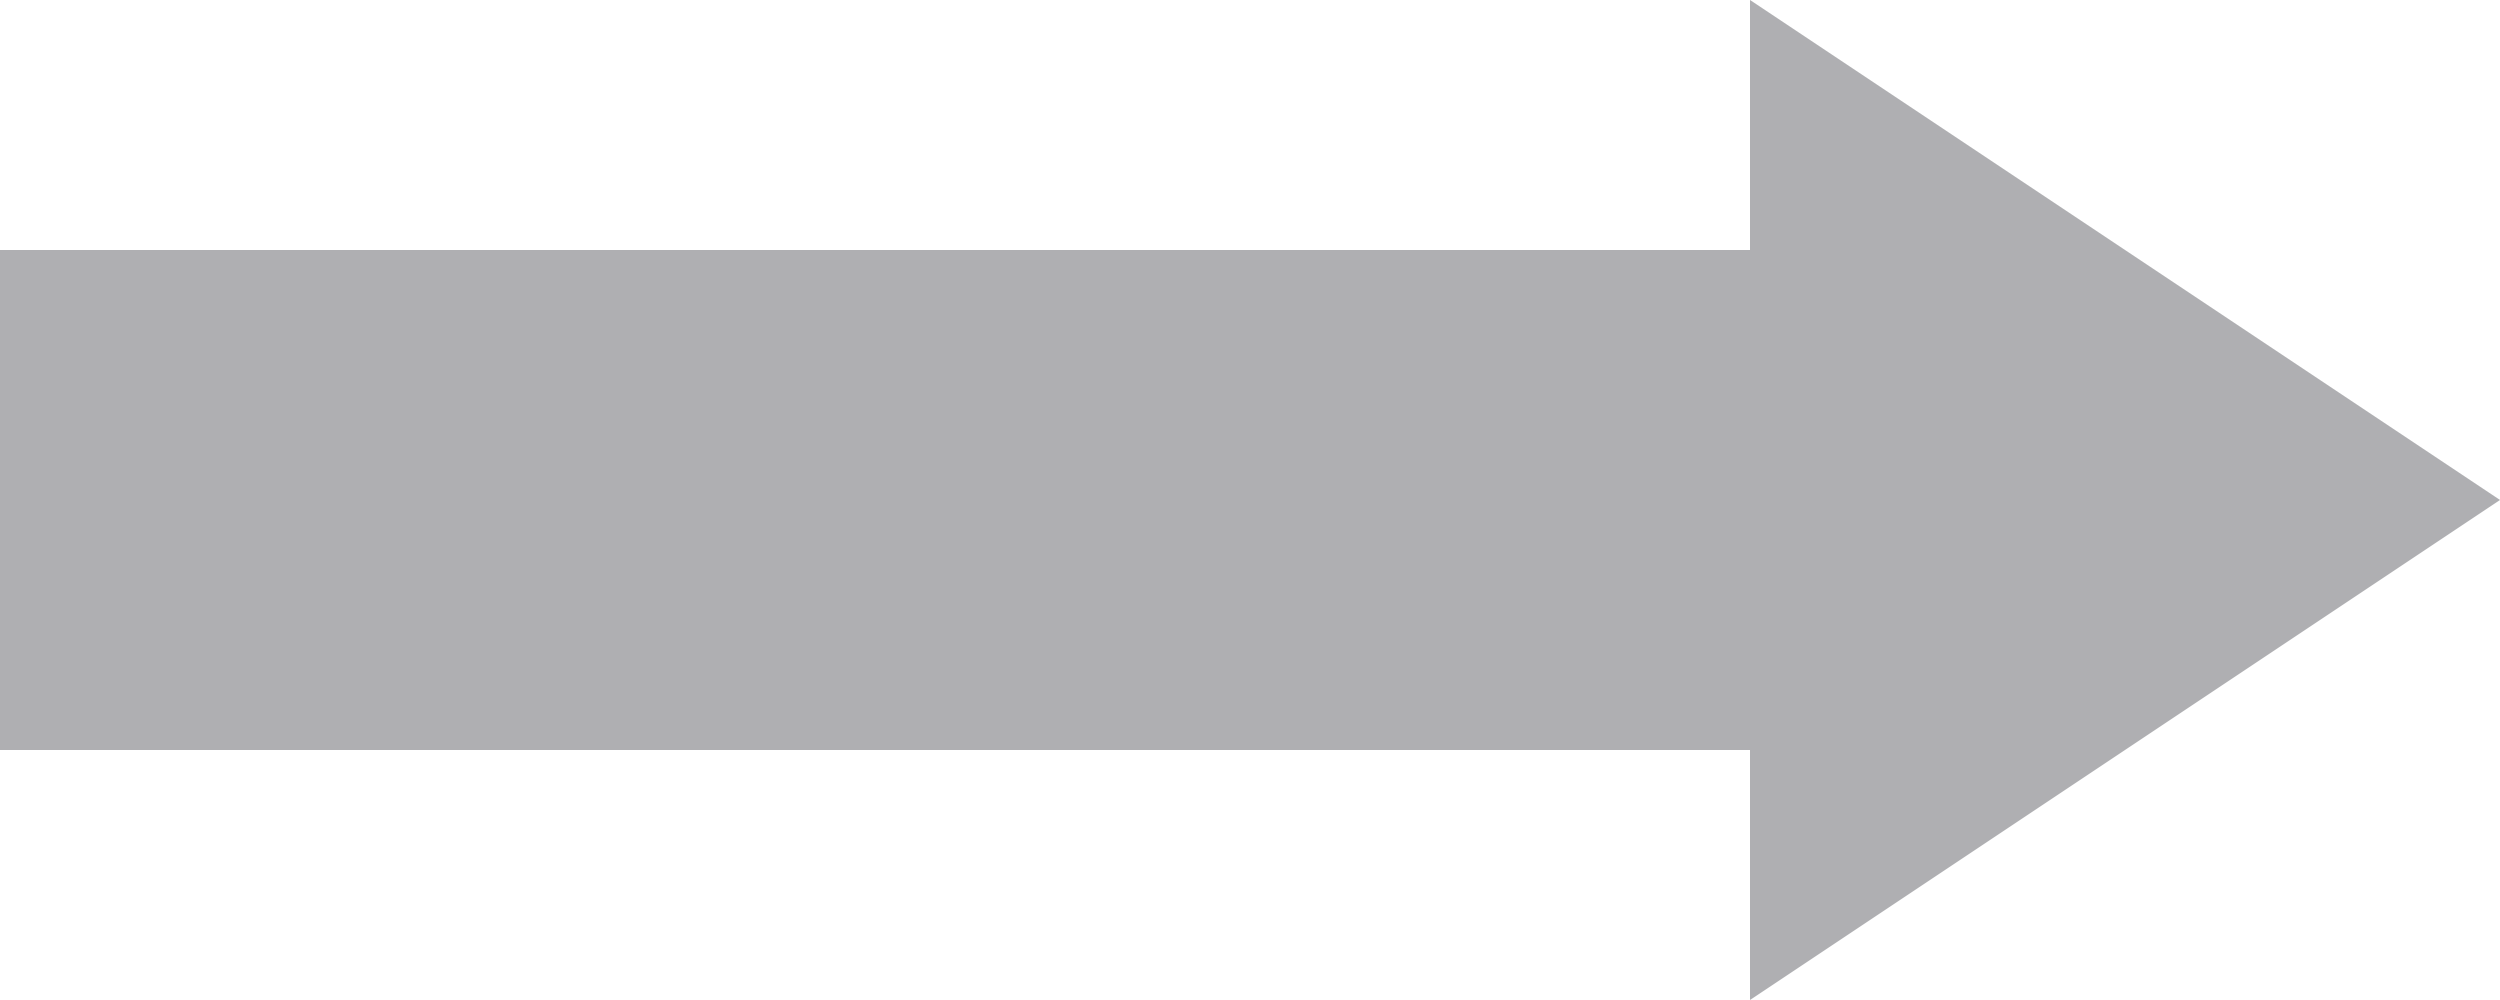 <svg xmlns="http://www.w3.org/2000/svg" width="20" height="8" viewBox="0 0 20 8">
  <g id="Group_291" data-name="Group 291" transform="translate(-1066.207 -795.155)">
    <rect id="Rectangle_1412" data-name="Rectangle 1412" width="16" height="4" transform="translate(1066.207 797.155)" fill="#afafb2"/>
    <path id="Polygon_7" data-name="Polygon 7" d="M4,0,8,6H0Z" transform="translate(1086.207 795.155) rotate(90)" fill="#afafb2"/>
  </g>
</svg>
